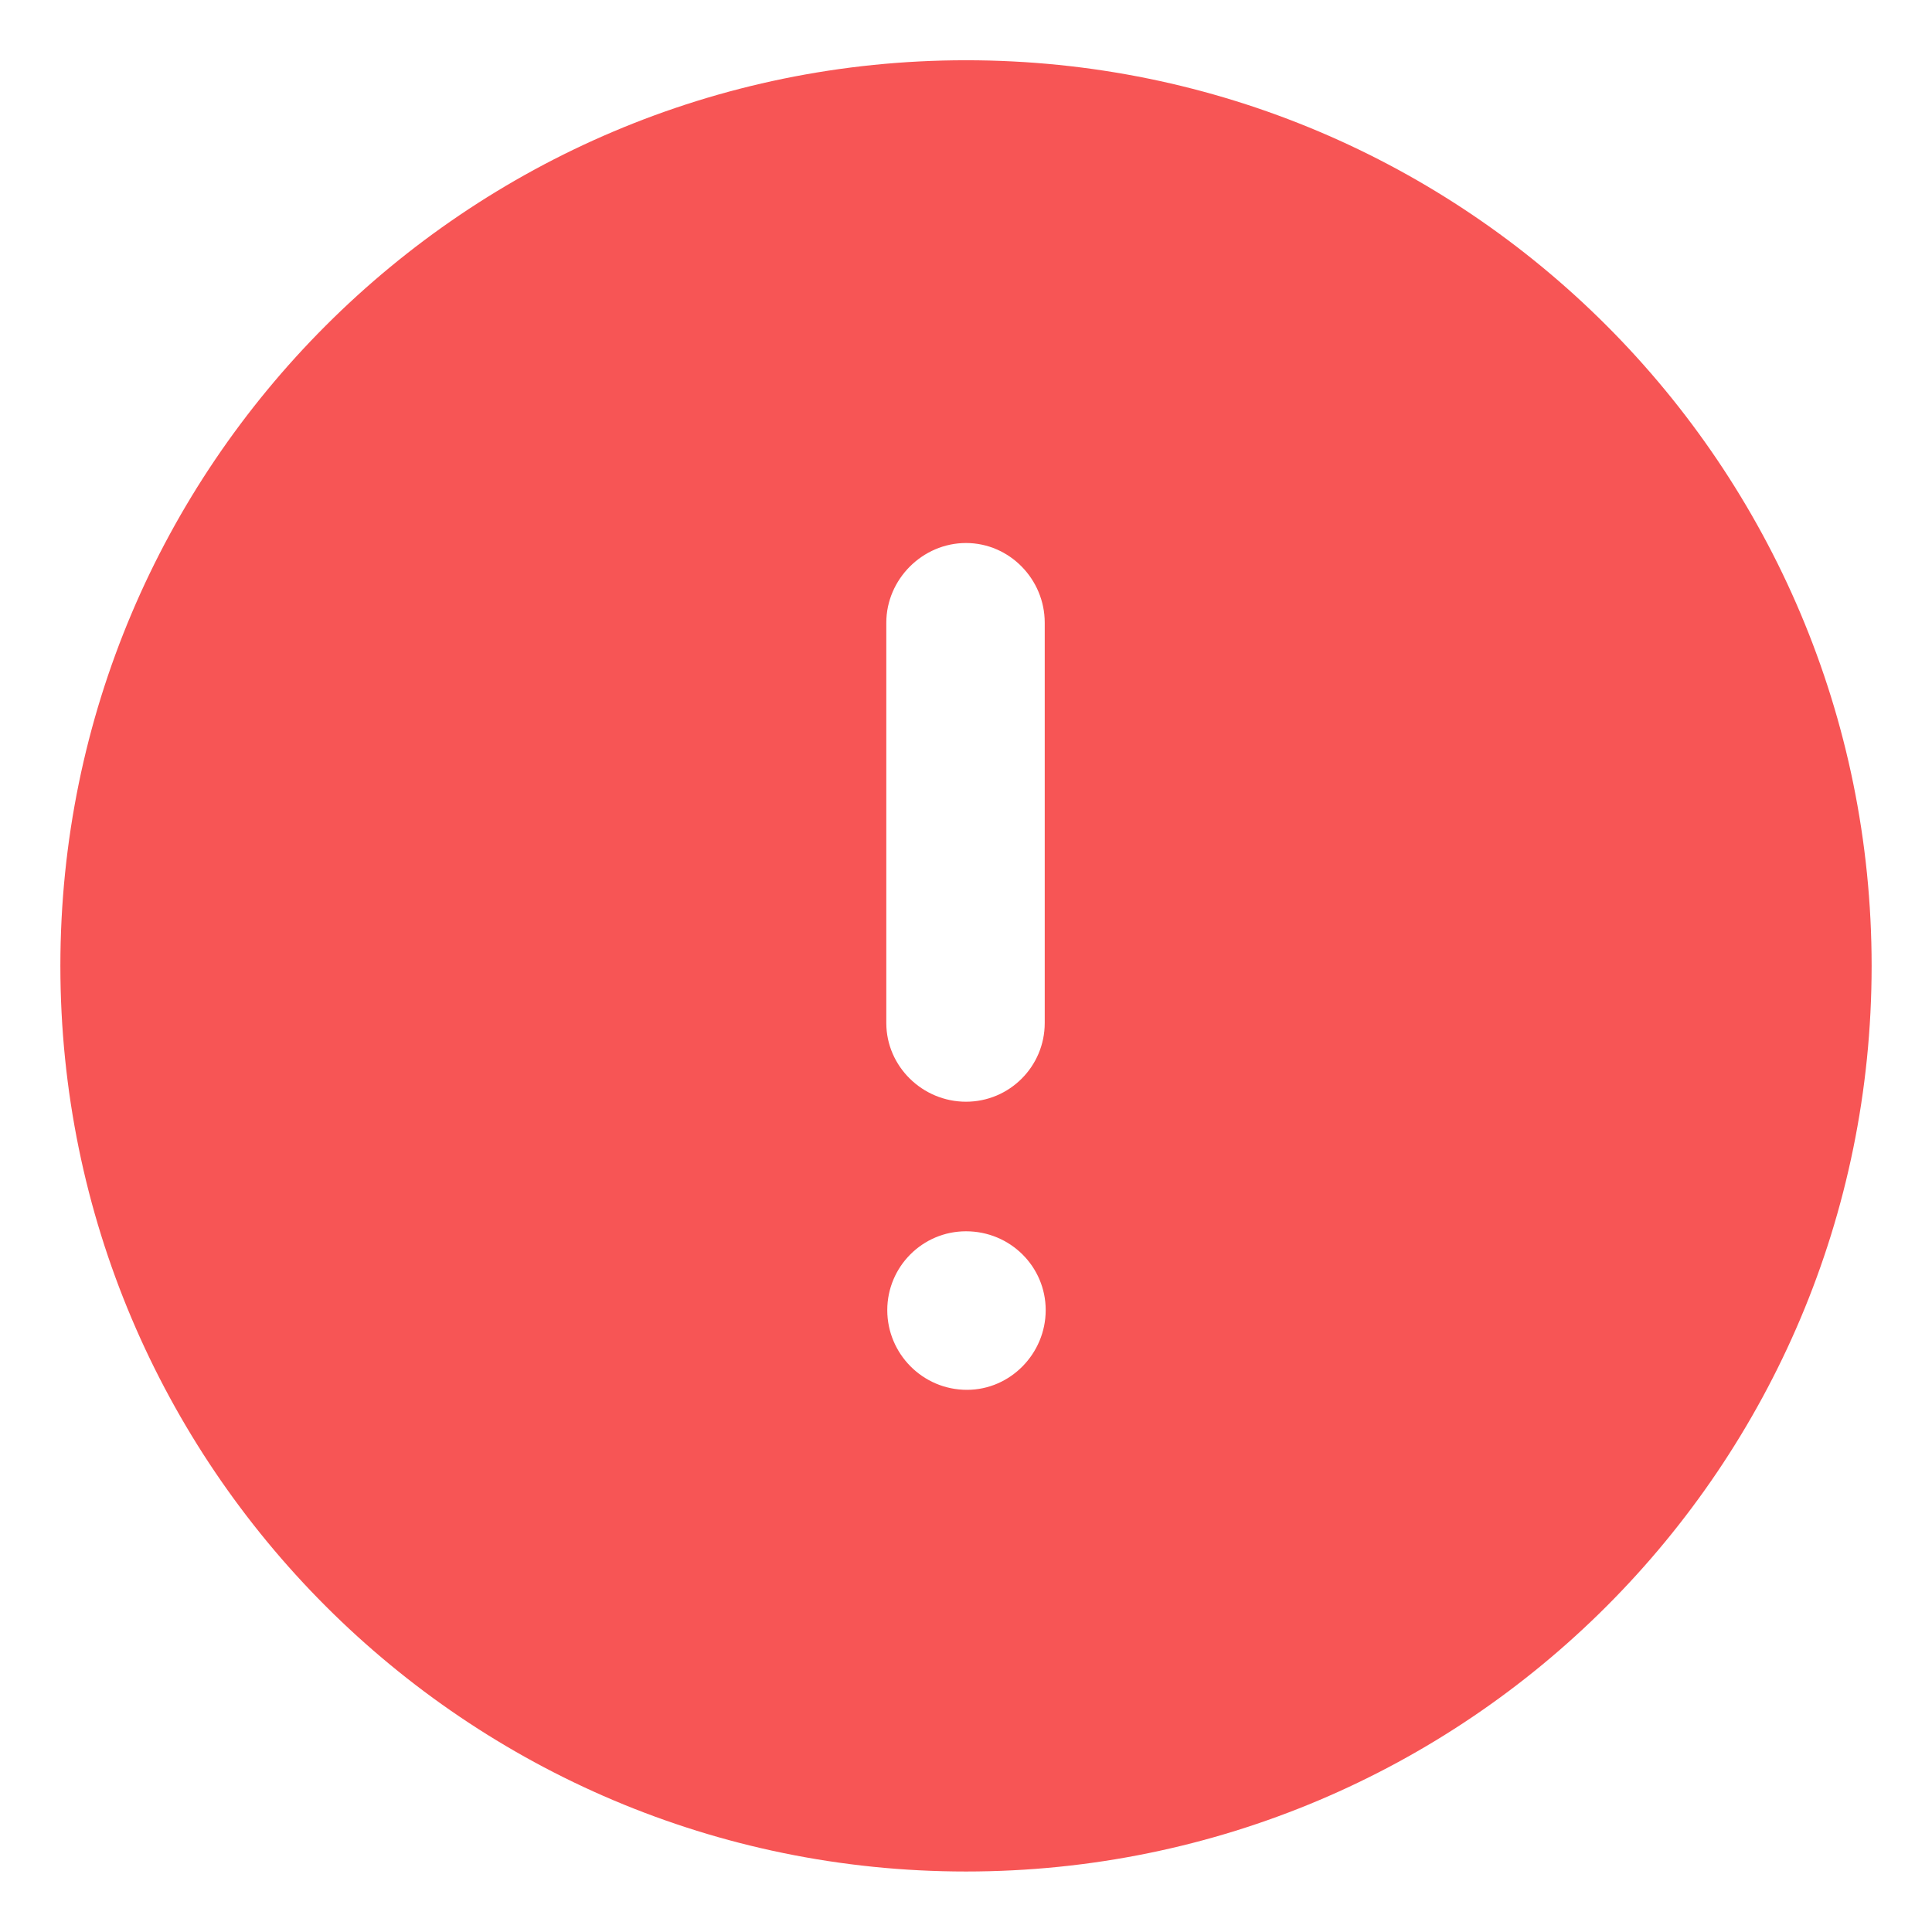 <svg width="16" height="16" viewBox="0 0 16 16" fill="none" xmlns="http://www.w3.org/2000/svg">
<path fill-rule="evenodd" clip-rule="evenodd" d="M0.5 7.999C0.5 3.86 3.86 0.499 8 0.499C12.148 0.499 15.5 3.86 15.5 7.999C15.5 12.14 12.148 15.499 8 15.499C3.86 15.499 0.5 12.14 0.5 7.999ZM7.34 5.157C7.34 4.797 7.64 4.497 8 4.497C8.36 4.497 8.652 4.797 8.652 5.157V8.472C8.652 8.832 8.36 9.124 8 9.124C7.64 9.124 7.34 8.832 7.34 8.472V5.157ZM8.008 11.51C7.64 11.51 7.348 11.21 7.348 10.85C7.348 10.49 7.64 10.197 8 10.197C8.367 10.197 8.66 10.49 8.66 10.85C8.66 11.21 8.367 11.51 8.008 11.51Z" fill="#F75555"/>
</svg>
